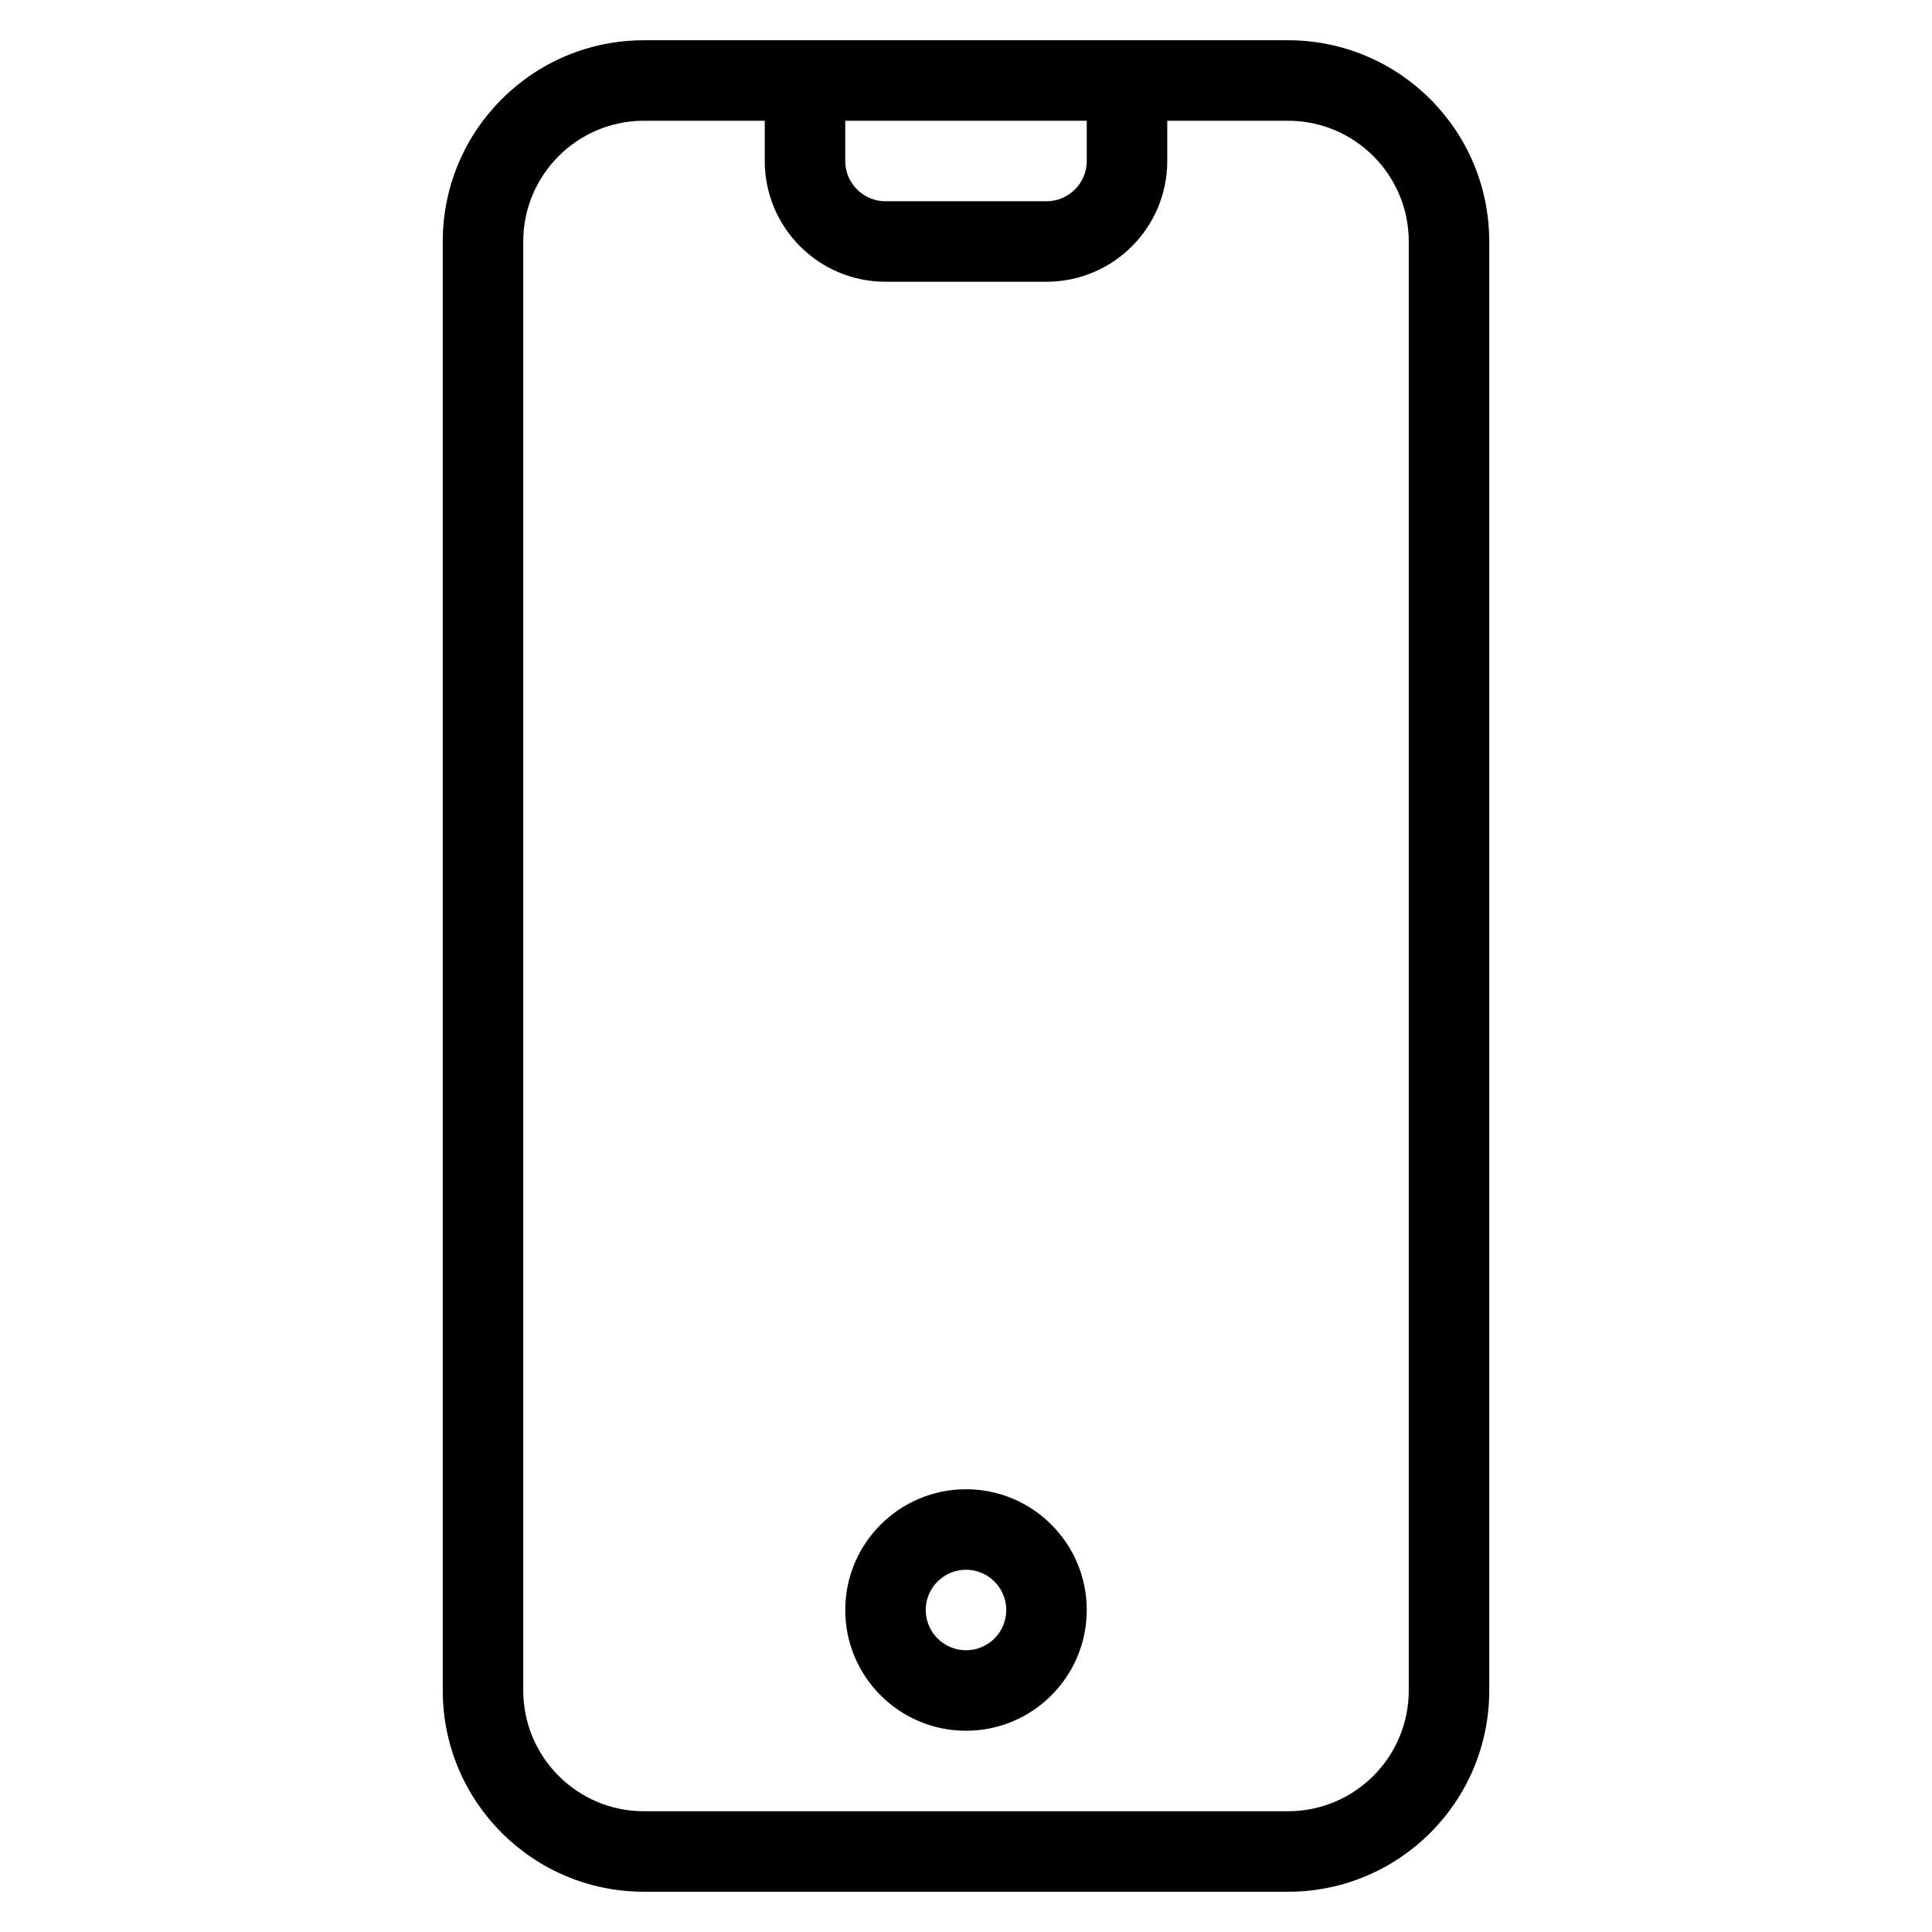 <svg width="24" height="24" viewBox="0 0 24 24" fill="none" xmlns="http://www.w3.org/2000/svg">
<path fill-rule="evenodd" clip-rule="evenodd" d="M5.5 3C5.5 1.619 6.619 0.5 8 0.5H10H14H16C17.381 0.5 18.5 1.619 18.5 3V21C18.5 22.381 17.381 23.5 16 23.5H8C6.619 23.5 5.5 22.381 5.5 21V3ZM8 1.5H9.5V2C9.5 2.828 10.172 3.5 11 3.5H13C13.828 3.5 14.5 2.828 14.5 2V1.5H16C16.828 1.5 17.5 2.172 17.5 3V21C17.5 21.828 16.828 22.5 16 22.5H8C7.172 22.5 6.5 21.828 6.5 21V3C6.5 2.172 7.172 1.5 8 1.5ZM10.5 1.5H13.5V2C13.5 2.276 13.276 2.5 13 2.5H11C10.724 2.5 10.5 2.276 10.5 2V1.5ZM11.5 20C11.5 19.724 11.724 19.5 12 19.5C12.276 19.5 12.5 19.724 12.5 20C12.5 20.276 12.276 20.5 12 20.5C11.724 20.5 11.5 20.276 11.5 20ZM12 18.5C11.172 18.5 10.5 19.172 10.5 20C10.5 20.828 11.172 21.5 12 21.5C12.828 21.5 13.5 20.828 13.5 20C13.5 19.172 12.828 18.5 12 18.5Z" fill="currentColor"/>
</svg>
